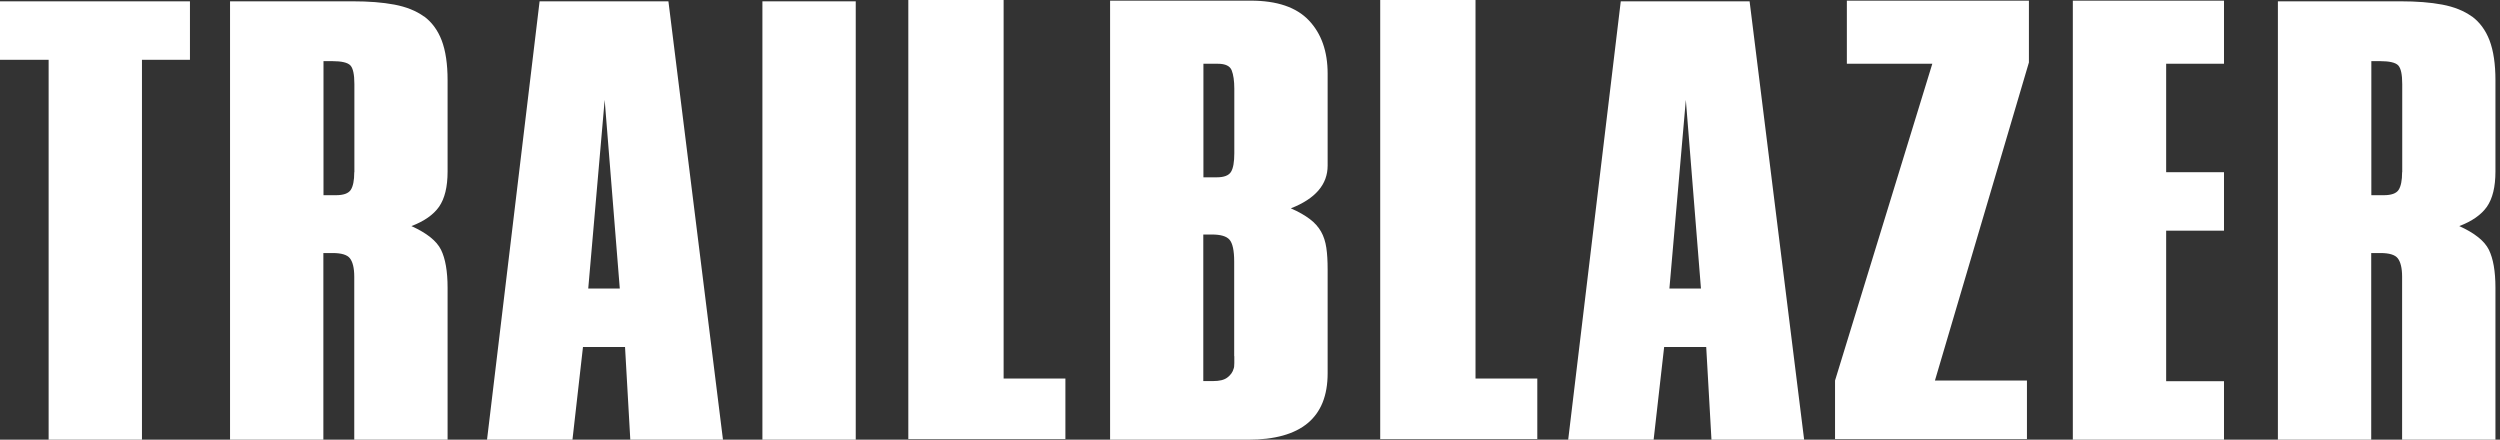 <svg width="199" height="35" viewBox="0 0 199 35" fill="none" xmlns="http://www.w3.org/2000/svg">
<rect x="0" y="0" width="199" height="35" fill="#333333" stroke="none"/>
<g id="Group 4">
<path id="Vector" d="M0 4.761H3.871V35H11.3V4.761H15.12V0.105H0V4.761Z" fill="white"/>
<path id="Vector_2" d="M33.744 1.308C33.117 0.858 32.332 0.544 31.39 0.366C30.448 0.188 29.35 0.105 28.094 0.105H18.311V35H25.74V20.142H26.472C27.173 20.142 27.634 20.278 27.854 20.561C28.073 20.843 28.199 21.325 28.199 22.026V35H35.628V22.915C35.628 21.586 35.45 20.582 35.105 19.881C34.759 19.18 33.975 18.552 32.75 17.997C33.765 17.61 34.498 17.097 34.948 16.459C35.398 15.81 35.628 14.879 35.628 13.655V6.383C35.628 5.096 35.471 4.039 35.157 3.212C34.843 2.396 34.372 1.758 33.744 1.298V1.308ZM28.199 13.707C28.199 14.366 28.105 14.837 27.916 15.12C27.728 15.402 27.33 15.538 26.744 15.538H25.75V4.866H26.43C27.194 4.866 27.686 4.981 27.895 5.211C28.105 5.441 28.209 5.933 28.209 6.697V13.707H28.199Z" fill="white"/>
<path id="Vector_3" d="M42.952 0.105L38.767 35H45.568L46.405 27.623H49.753L50.172 35H57.549L53.206 0.105H42.952ZM46.824 22.967L48.132 7.952L49.335 22.967H46.824Z" fill="white"/>
<path id="Vector_4" d="M68.117 0.105H60.688V35H68.117V0.105Z" fill="white"/>
<path id="Vector_5" d="M79.888 0H72.302V34.948H84.806V30.134H79.888V0Z" fill="white"/>
<path id="Vector_6" d="M99.559 0.052H88.363V35H99.35C103.567 35 105.68 33.242 105.68 29.716V21.45C105.68 20.791 105.649 20.215 105.576 19.723C105.502 19.232 105.366 18.803 105.157 18.436C104.948 18.07 104.655 17.735 104.268 17.442C103.88 17.149 103.378 16.856 102.75 16.584C104.707 15.821 105.68 14.68 105.68 13.184V5.859C105.68 4.081 105.178 2.668 104.184 1.622C103.19 0.575 101.652 0.052 99.559 0.052ZM98.251 28.356V28.9C98.251 29.13 98.23 29.276 98.199 29.339C98.126 29.622 97.958 29.852 97.697 30.051C97.435 30.25 97.058 30.333 96.567 30.333H95.782V18.667H96.462C97.163 18.667 97.634 18.803 97.874 19.085C98.115 19.368 98.241 19.943 98.241 20.812V28.345L98.251 28.356ZM98.251 12.19C98.251 12.891 98.168 13.383 97.99 13.676C97.812 13.969 97.435 14.115 96.839 14.115H95.792V5.075H96.943C97.54 5.075 97.906 5.253 98.042 5.598C98.178 5.943 98.251 6.435 98.251 7.063V12.19Z" fill="white"/>
<path id="Vector_7" d="M117.451 0H109.865V34.948H122.369V30.134H117.451V0Z" fill="white"/>
<path id="Vector_8" d="M129.013 0.105L124.828 35H131.629L132.466 27.623H135.815L136.233 35H143.61L139.268 0.105H129.013ZM132.885 22.967L134.193 7.952L135.396 22.967H132.885Z" fill="white"/>
<path id="Vector_9" d="M147.01 5.075H153.812L146.069 30.291V34.948H161.345V30.291H154.021L161.502 4.97V0.052H147.01V5.075Z" fill="white"/>
<path id="Vector_10" d="M164.997 35H177.03V30.344H172.426V18.363H177.03V13.707H172.426V5.075H177.03V0.052H164.997V35Z" fill="white"/>
<path id="Vector_11" d="M196.753 1.308C196.126 0.858 195.341 0.544 194.399 0.366C193.457 0.188 192.359 0.105 191.103 0.105H181.32V35H188.749V20.142H189.481C190.182 20.142 190.643 20.278 190.862 20.561C191.082 20.843 191.208 21.325 191.208 22.026V35H198.637V22.915C198.637 21.586 198.459 20.582 198.114 19.881C197.768 19.18 196.984 18.552 195.759 17.997C196.774 17.61 197.507 17.097 197.957 16.459C198.407 15.81 198.637 14.879 198.637 13.655V6.383C198.637 5.096 198.48 4.039 198.166 3.212C197.852 2.396 197.381 1.758 196.753 1.298V1.308ZM191.208 13.707C191.208 14.366 191.114 14.837 190.925 15.12C190.737 15.402 190.339 15.538 189.753 15.538H188.759V4.866H189.439C190.203 4.866 190.695 4.981 190.904 5.211C191.114 5.441 191.218 5.933 191.218 6.697V13.707H191.208Z" fill="white"/>
</g>
</svg>
